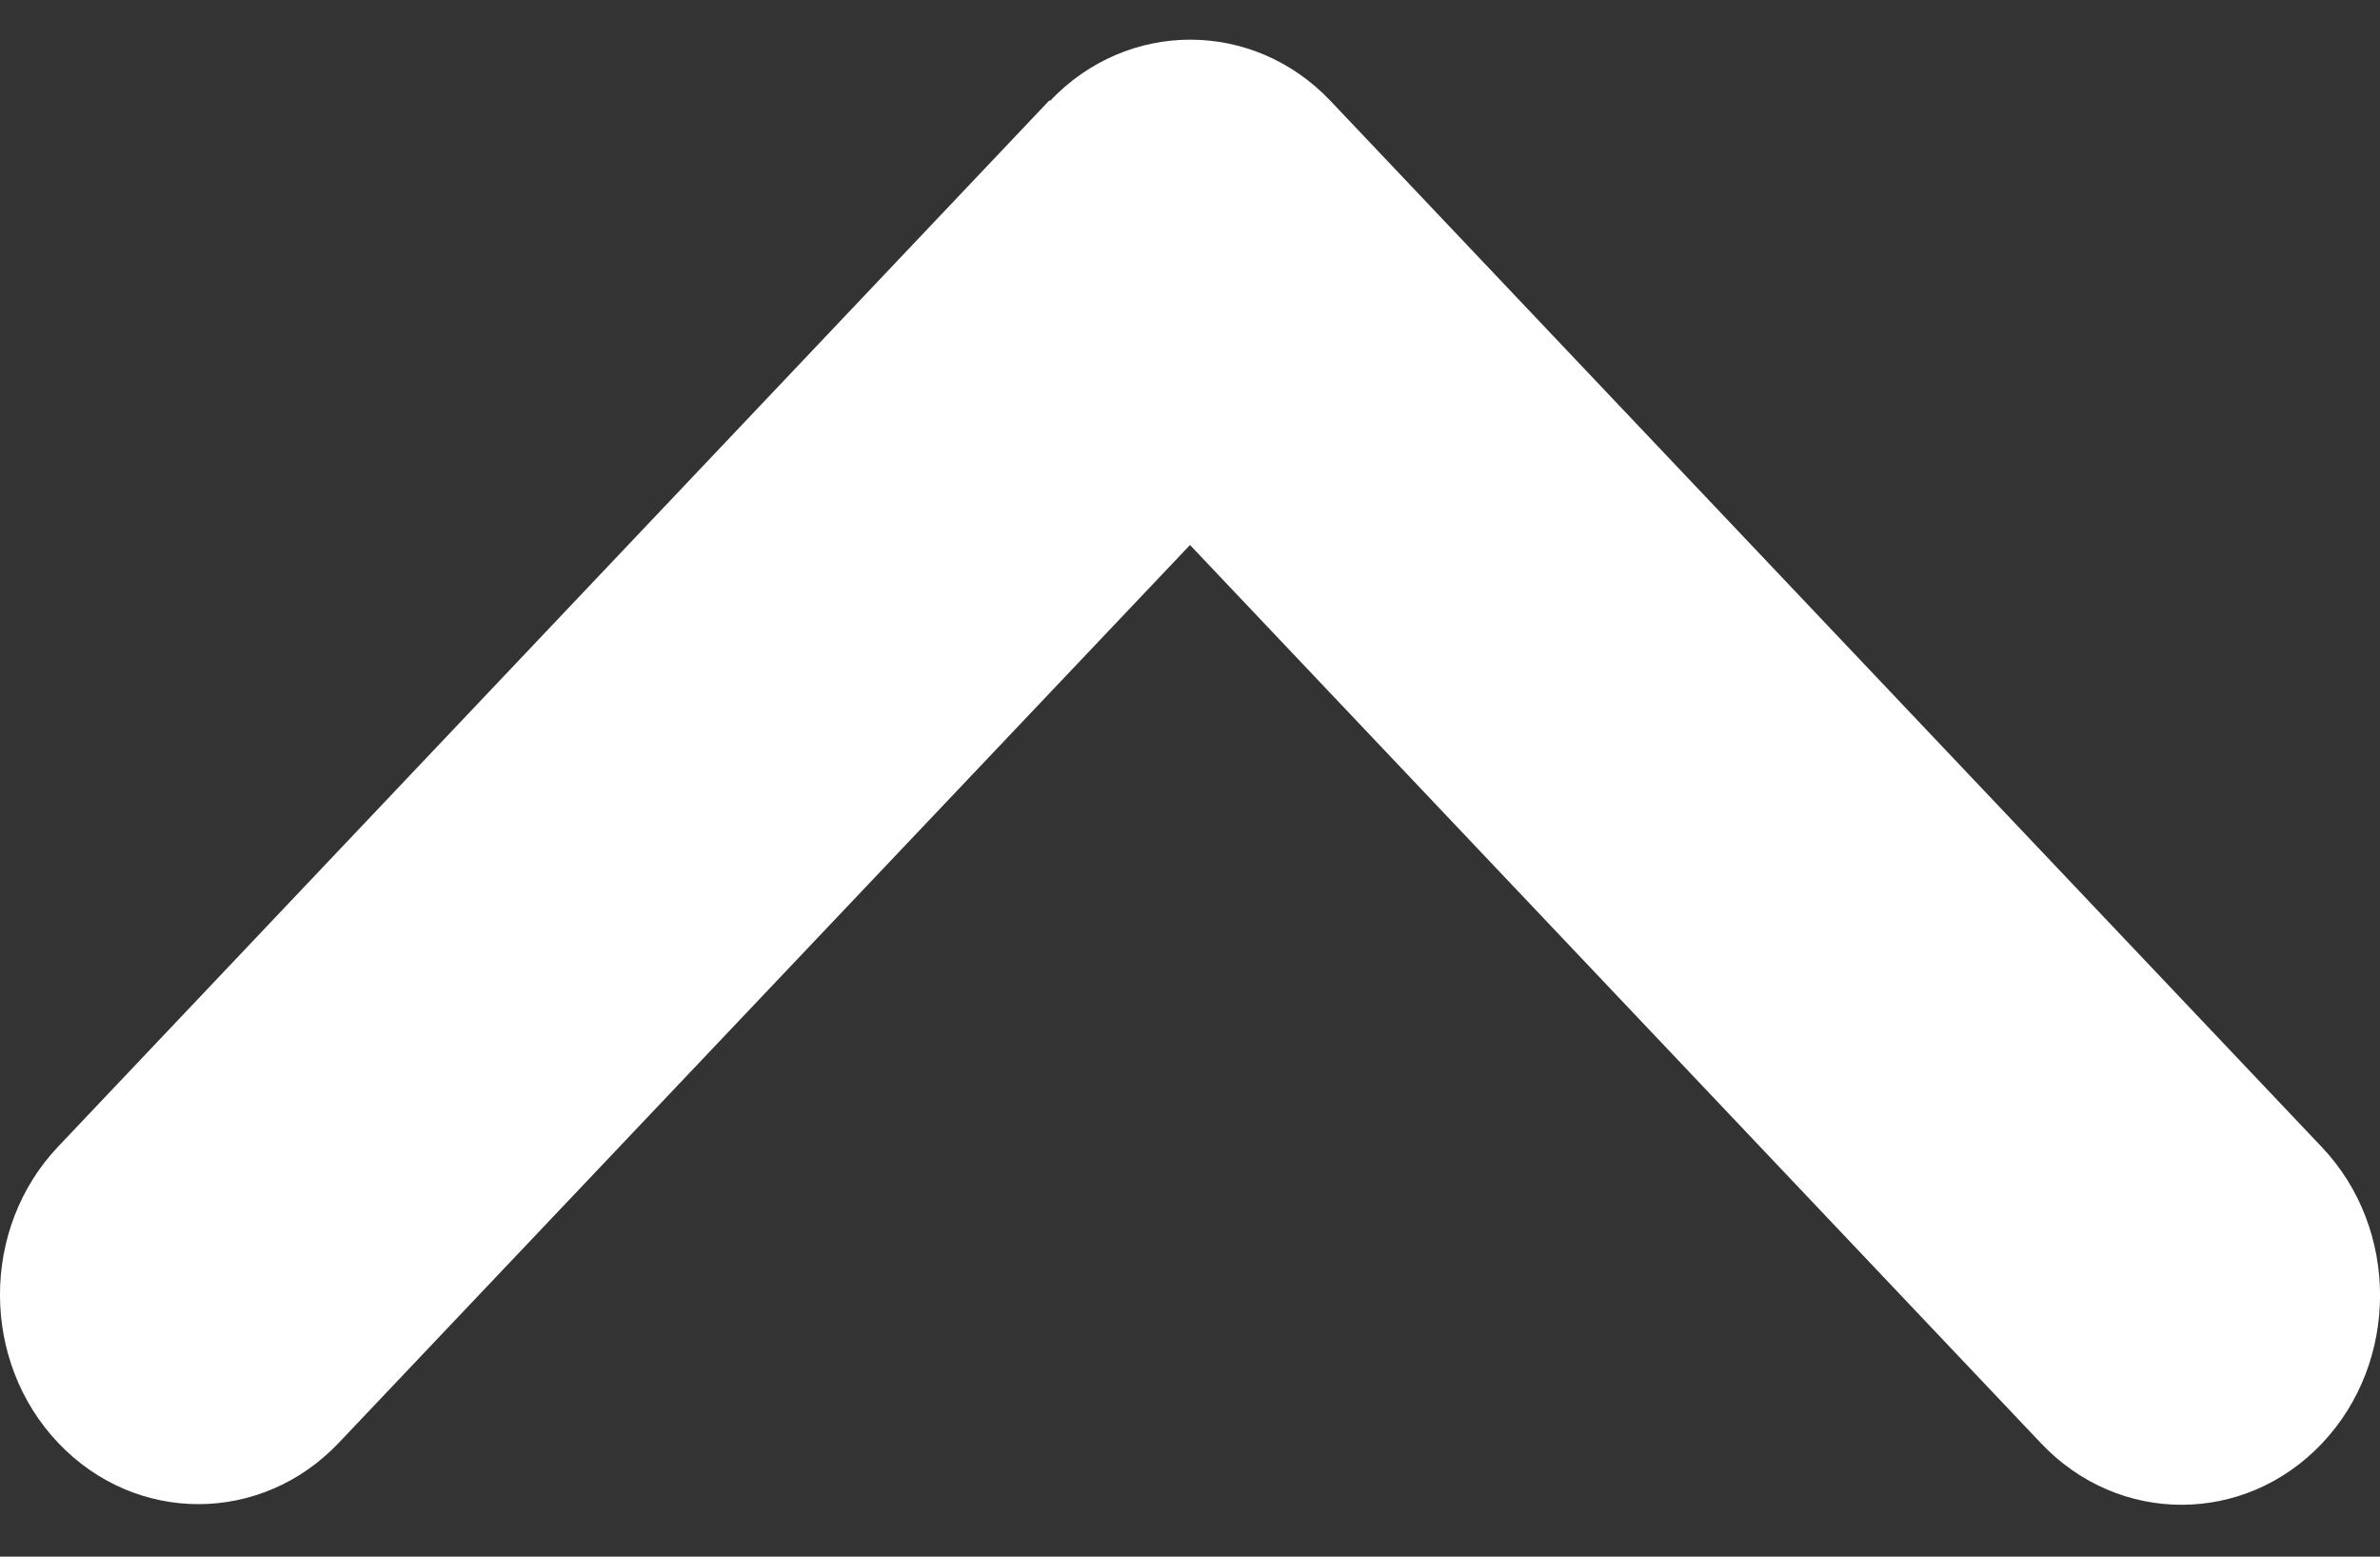 <svg width="26" height="17" viewBox="0 0 26 17" fill="none" xmlns="http://www.w3.org/2000/svg">
<rect x="0" y="0" width="26" height="17" fill="#333333" stroke="none"/>
<path d="M11.47 1.103C12.316 0.21 13.69 0.21 14.536 1.103L25.366 12.529C26.212 13.422 26.212 14.871 25.366 15.764C24.52 16.657 23.145 16.657 22.299 15.764L13 5.952L3.701 15.757C2.854 16.65 1.481 16.65 0.635 15.757C-0.212 14.864 -0.212 13.415 0.635 12.522L11.464 1.096L11.47 1.103Z" fill="white"/>
</svg>

